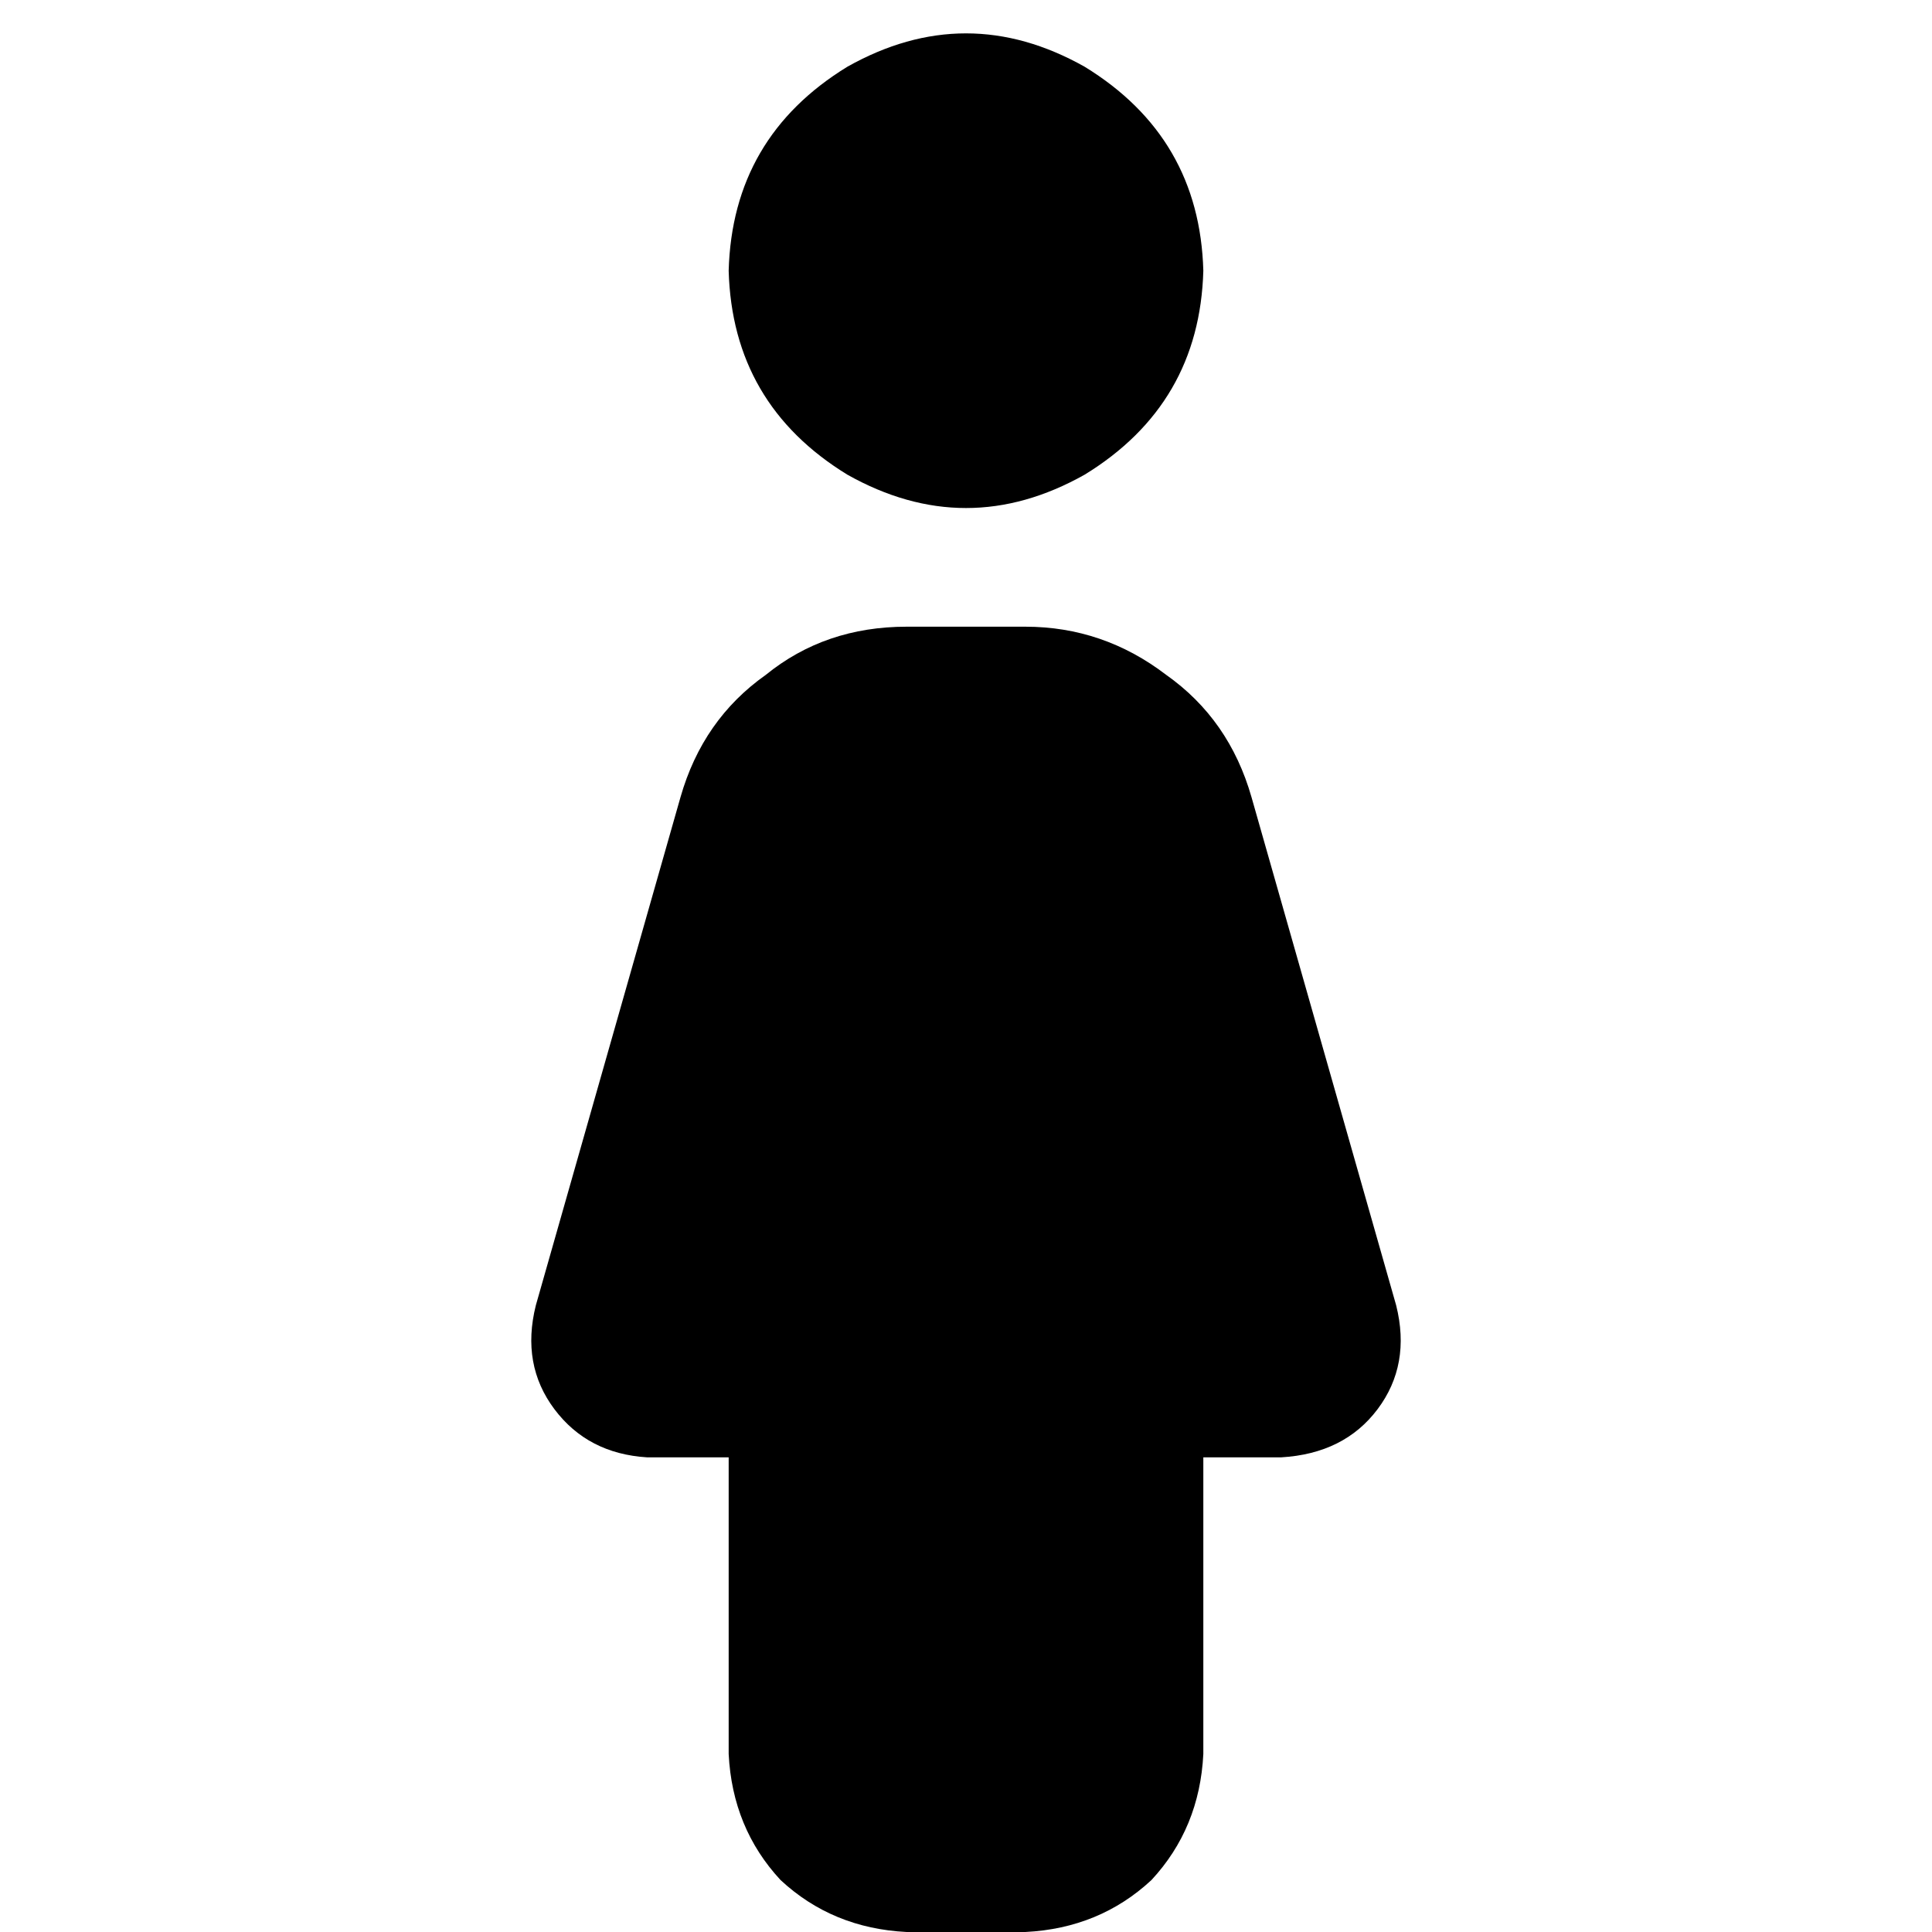 <svg xmlns="http://www.w3.org/2000/svg" viewBox="0 0 512 512">
  <path d="M 193.106 71.739 Q 194.088 36.361 224.553 17.689 Q 256 0 287.447 17.689 Q 317.912 36.361 318.894 71.739 Q 317.912 107.117 287.447 125.789 Q 256 143.478 224.553 125.789 Q 194.088 107.117 193.106 71.739 L 193.106 71.739 Z M 180.33 211.286 Q 186.226 190.649 202.933 178.856 L 202.933 178.856 Q 218.656 166.081 240.276 166.081 L 271.724 166.081 Q 292.361 166.081 309.067 178.856 Q 325.774 190.649 331.67 211.286 L 369.996 345.919 Q 373.927 361.643 365.083 373.436 Q 356.238 385.228 339.532 386.211 L 318.894 386.211 L 318.894 464.829 Q 317.912 484.484 305.136 498.242 Q 291.378 511.017 271.724 512 L 240.276 512 Q 220.622 511.017 206.864 498.242 Q 194.088 484.484 193.106 464.829 L 193.106 386.211 L 171.486 386.211 Q 155.762 385.228 146.917 373.436 Q 138.073 361.643 142.004 345.919 L 180.33 211.286 L 180.33 211.286 Z" />
</svg>